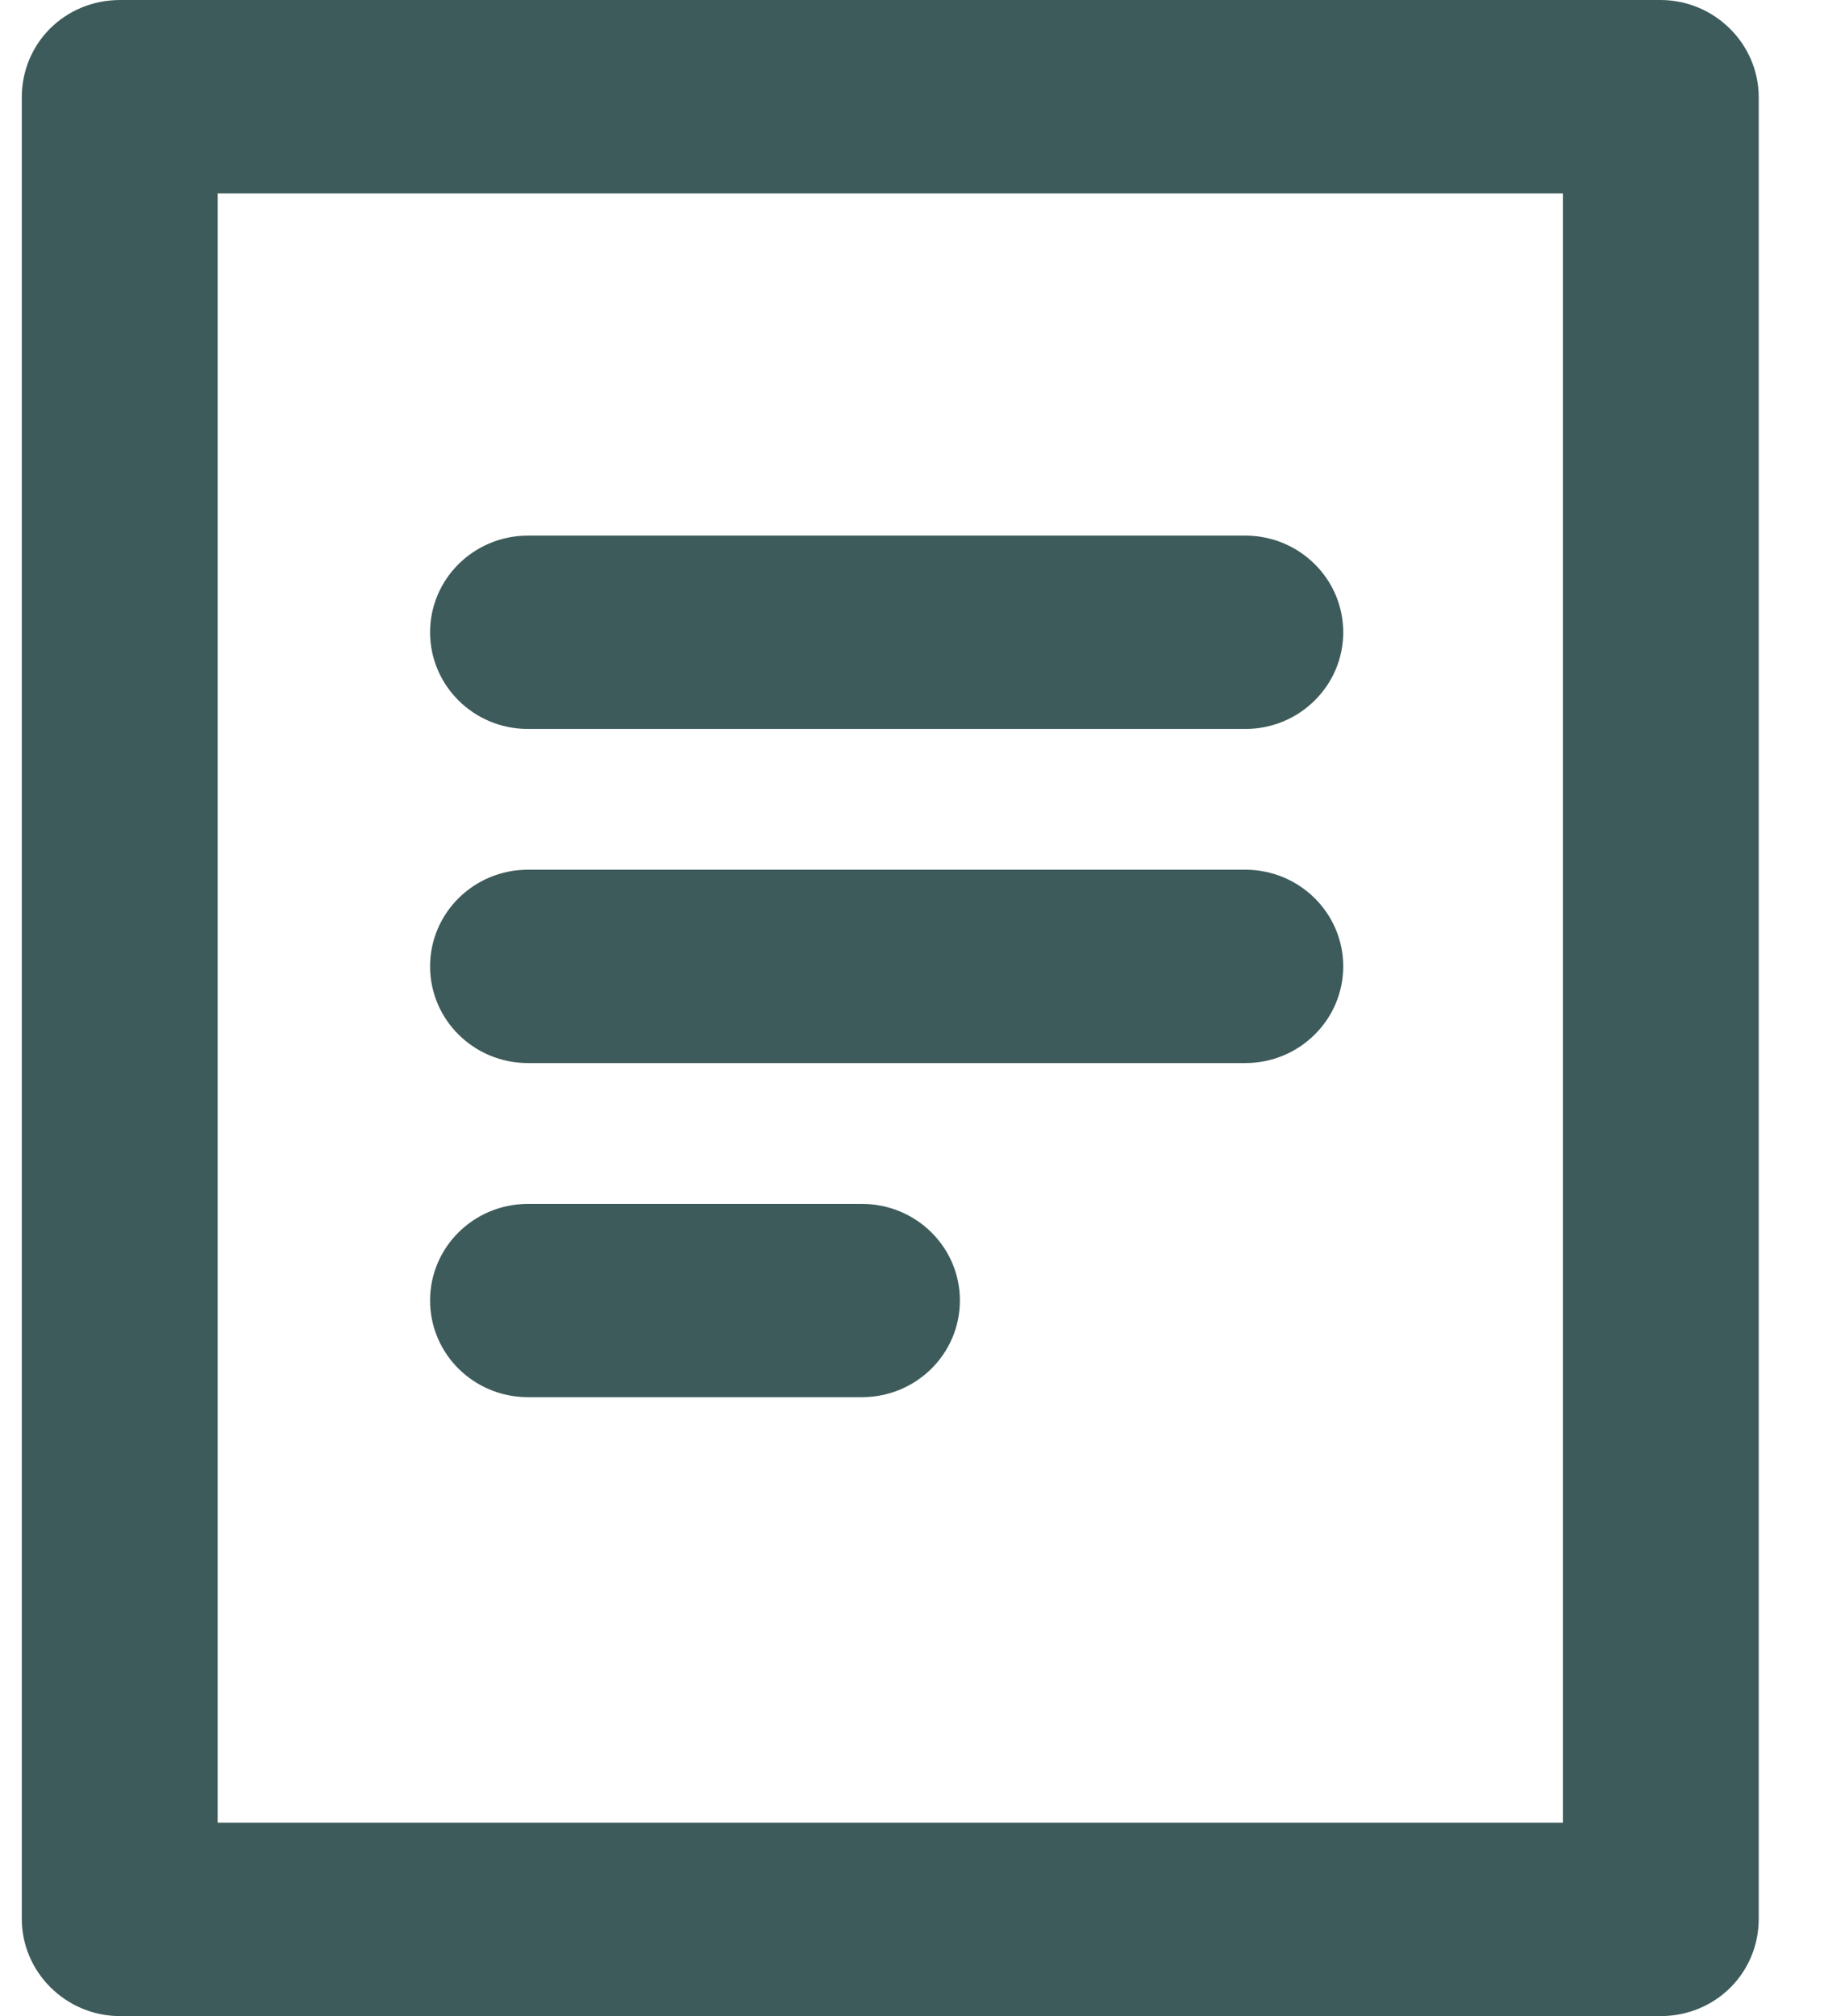 <?xml version="1.0" encoding="UTF-8"?>
<svg width="19px" height="21px" viewBox="0 0 19 21" version="1.1" xmlns="http://www.w3.org/2000/svg" xmlns:xlink="http://www.w3.org/1999/xlink">
    <!-- Generator: sketchtool 55.2 (78181) - https://sketchapp.com -->
    <title>1AFF1C10-EEDC-4DBC-82D4-76E96A7F91C9</title>
    <desc>Created with sketchtool.</desc>
    <g id="Main" stroke="none" stroke-width="1" fill="none" fill-rule="evenodd" opacity="0.8">
        <g id="Explore-People" transform="translate(-351, -1149)" fill="#0E3232" fill-rule="nonzero">
            <g id="Featured" transform="translate(112, 849)">
                <g id="Record-Card/Person---Condensed" transform="translate(0, 72)">
                    <g id="Connections">
                        <g transform="translate(25.129, 197)">
                            <g id="Connection-Icons" transform="translate(0, 30)">
                                <g id="Events" transform="translate(214.098, 1)">
                                    <g id="Sources">
                                        <path d="M1.67407897e-13,1.013 C1.67407897e-13,0.453 0.447,3.55271368e-15 1.025,3.55271368e-15 L17.068,3.55271368e-15 C17.634,3.55271368e-15 18.093,0.458 18.093,1.013 L18.093,19.987 C18.093,20.547 17.646,21 17.068,21 L1.025,21 C0.459,21 1.67407897e-13,20.542 1.67407897e-13,19.987 L1.67407897e-13,1.013 Z M2.04,2.014 L2.04,18.986 L16.053,18.986 L16.053,2.014 L2.04,2.014 Z M5.272,7.593 C4.709,7.593 4.253,7.142 4.253,6.586 C4.253,6.03 4.709,5.579 5.272,5.579 L12.745,5.579 C13.308,5.579 13.765,6.03 13.765,6.586 C13.765,7.142 13.308,7.593 12.745,7.593 L5.272,7.593 Z M5.272,11.073 C4.709,11.073 4.253,10.622 4.253,10.066 C4.253,9.51 4.709,9.059 5.272,9.059 L12.745,9.059 C13.308,9.059 13.765,9.51 13.765,10.066 C13.765,10.622 13.308,11.073 12.745,11.073 L5.272,11.073 Z M5.272,14.553 C4.709,14.553 4.253,14.103 4.253,13.546 C4.253,12.99 4.709,12.54 5.272,12.54 L8.752,12.54 C9.315,12.54 9.772,12.99 9.772,13.546 C9.772,14.103 9.315,14.553 8.752,14.553 L5.272,14.553 Z" id="Combined-Shape"></path>
                                    </g>
                                </g>
                            </g>
                        </g>
                    </g>
                </g>
            </g>
        </g>
    </g>
</svg>